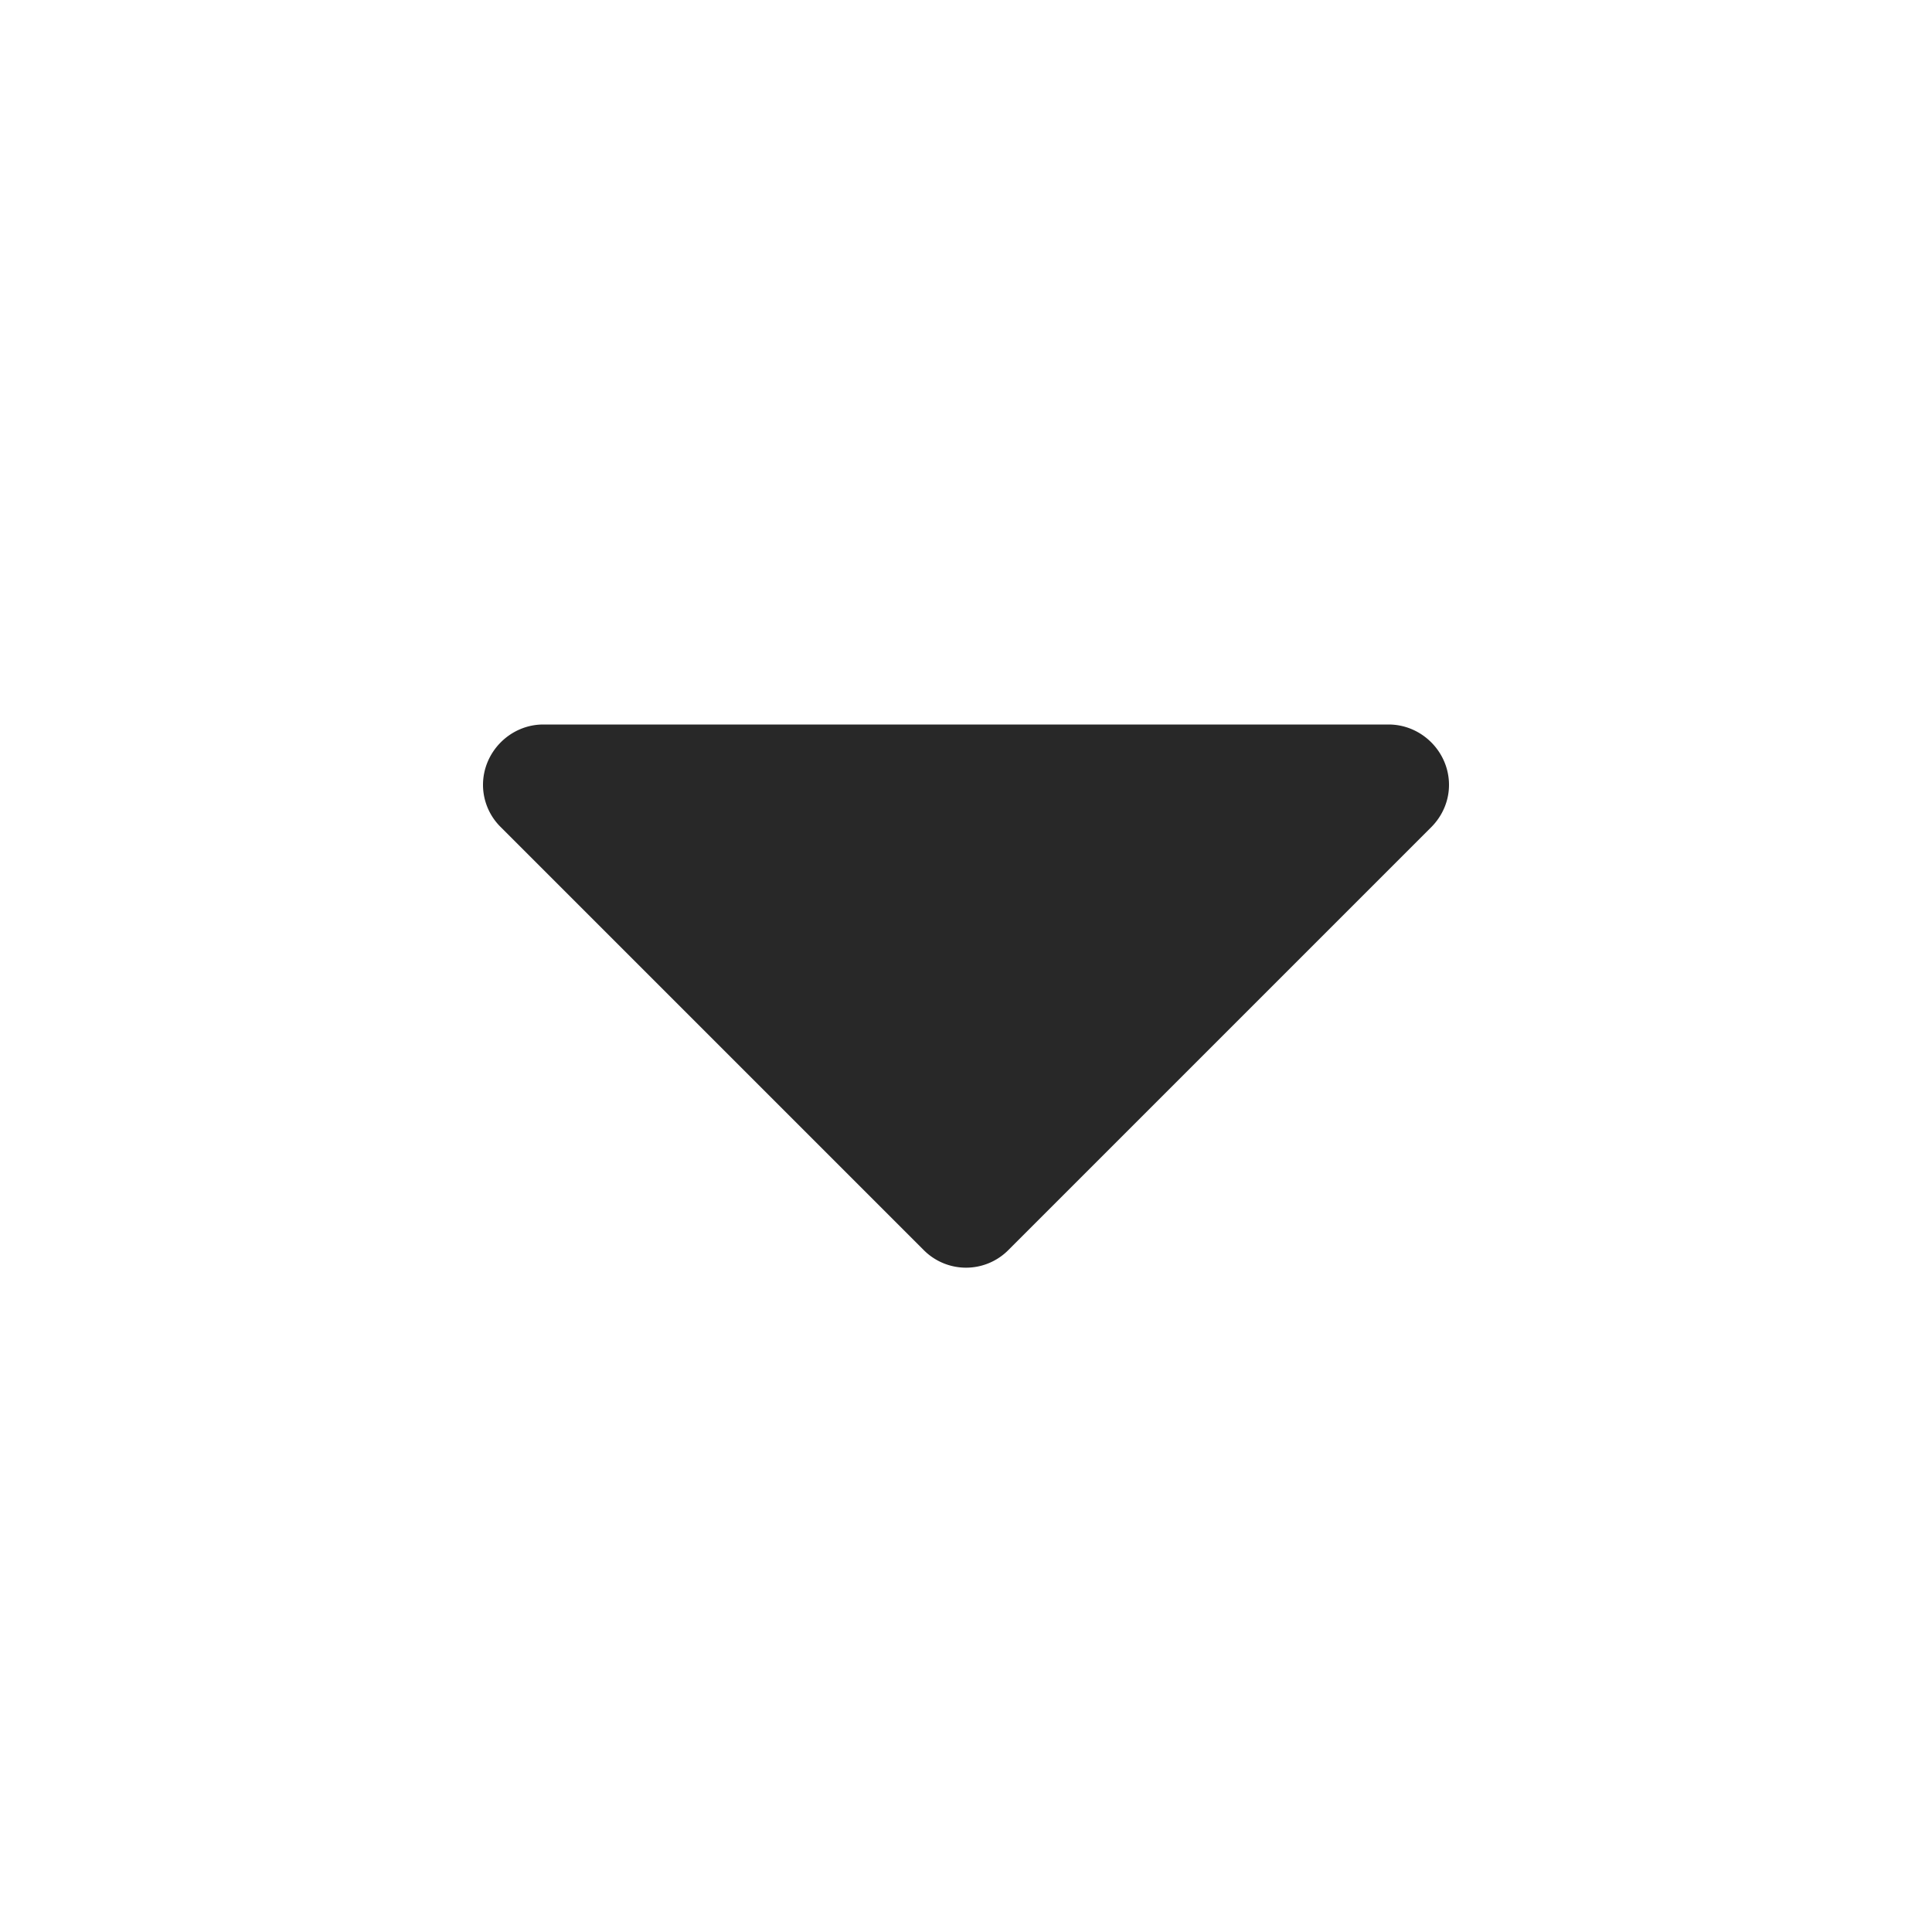 <svg width="24" height="24" viewBox="0 0 24 24" xmlns="http://www.w3.org/2000/svg" xmlns:xlink="http://www.w3.org/1999/xlink">
    <title>
        Slice 1
    </title>
    <defs>
        <rect id="a" x="-439" y="-128" width="610" height="241" rx="4"/>
        <filter x="-50%" y="-50%" width="200%" height="200%" filterUnits="objectBoundingBox" id="b">
            <feOffset dy="2" in="SourceAlpha" result="shadowOffsetOuter1"/>
            <feGaussianBlur stdDeviation="2" in="shadowOffsetOuter1" result="shadowBlurOuter1"/>
            <feColorMatrix values="0 0 0 0 0 0 0 0 0 0 0 0 0 0 0 0 0 0 0.15 0" in="shadowBlurOuter1"/>
        </filter>
    </defs>
    <g fill="none" fill-rule="evenodd">
        <mask id="c" fill="#fff">
            <use xlink:href="#a"/>
        </mask>
        <use fill="#000" filter="url(#b)" xlink:href="#a"/>
        <use fill="#FFF" xlink:href="#a"/>
        <g mask="url(#c)">
            <path d="M0 0h24v24H0z"/>
            <path d="M17.778 10.277l-5.25 5.25a.741.741 0 0 1-1.055 0l-5.25-5.25A.737.737 0 0 1 6 9.751C6 9.339 6.34 9 6.749 9h10.5c.412 0 .751.34.751.75 0 .2-.082.387-.222.527" fill="#282828"/>
        </g>
    </g>
</svg>
